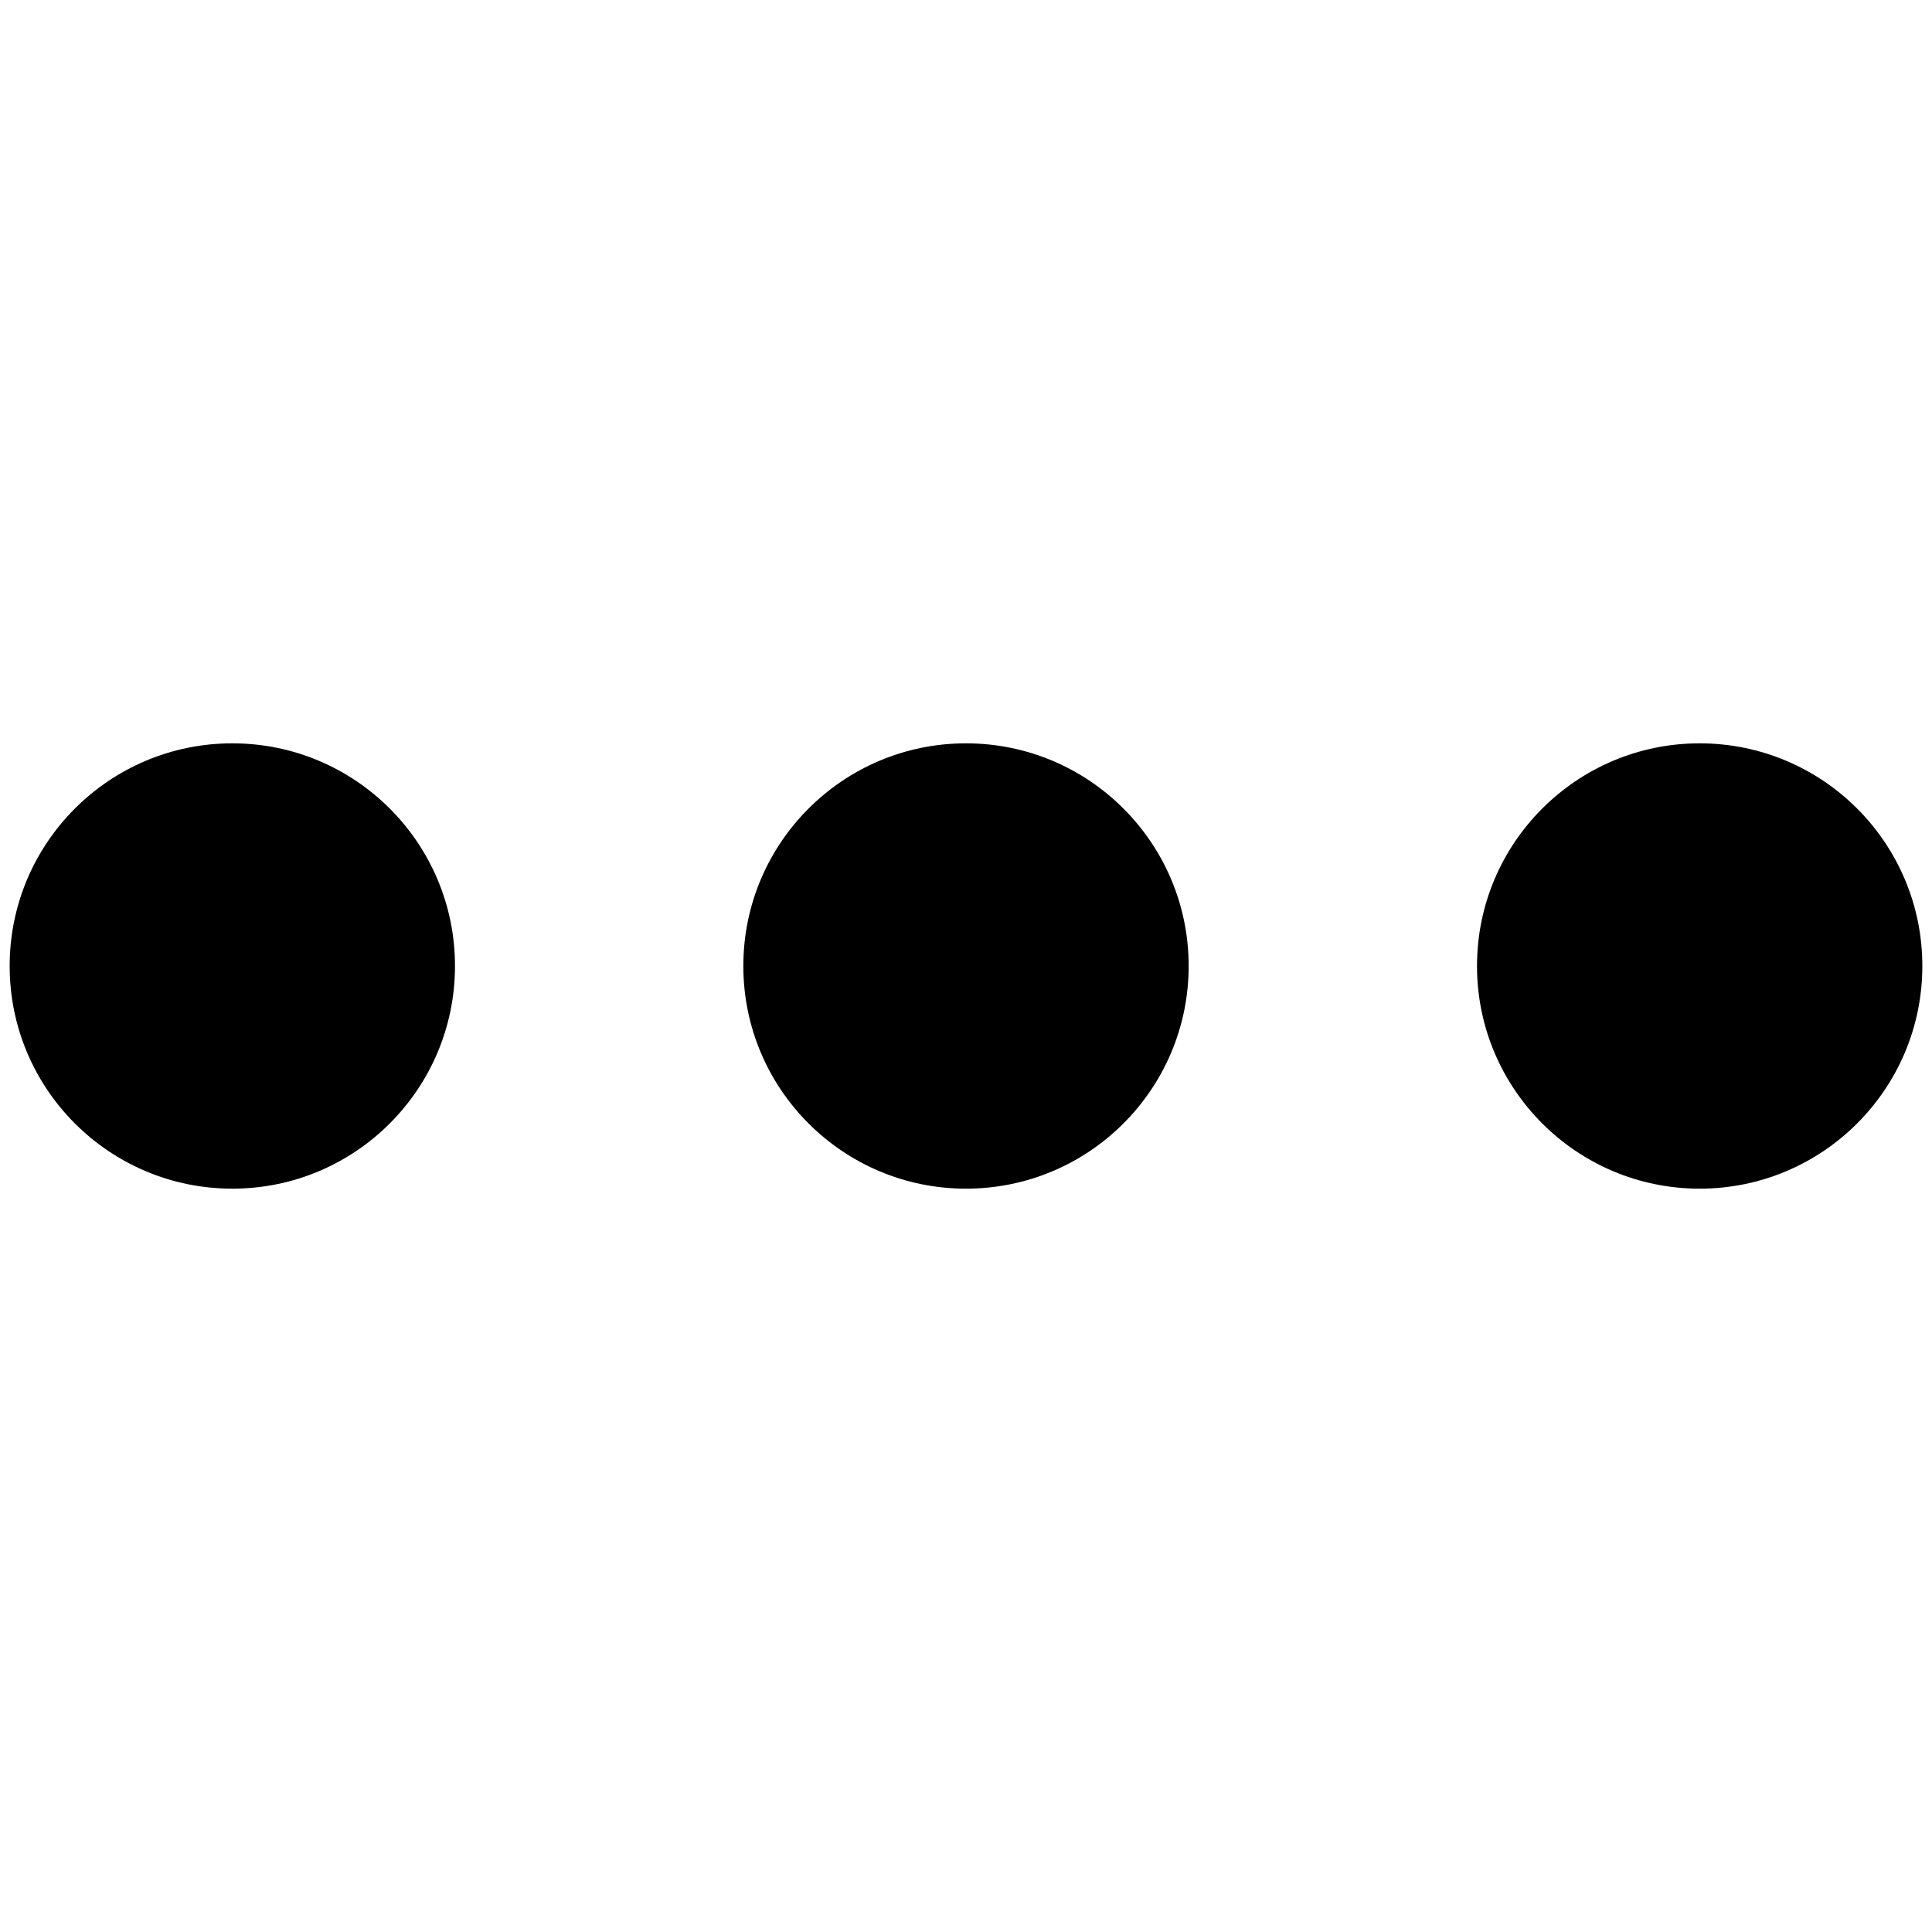 <svg xmlns="http://www.w3.org/2000/svg" class="wds-icon-svg" preserveAspectRatio="xMidYMid meet" viewBox="0 0 16 16" aria-label="More" title="More"><g><circle cx="1.924" cy="8" r="1.844"/><circle cx="8" cy="8" r="1.844"/><circle cx="14.076" cy="8" r="1.844"/></g></svg>